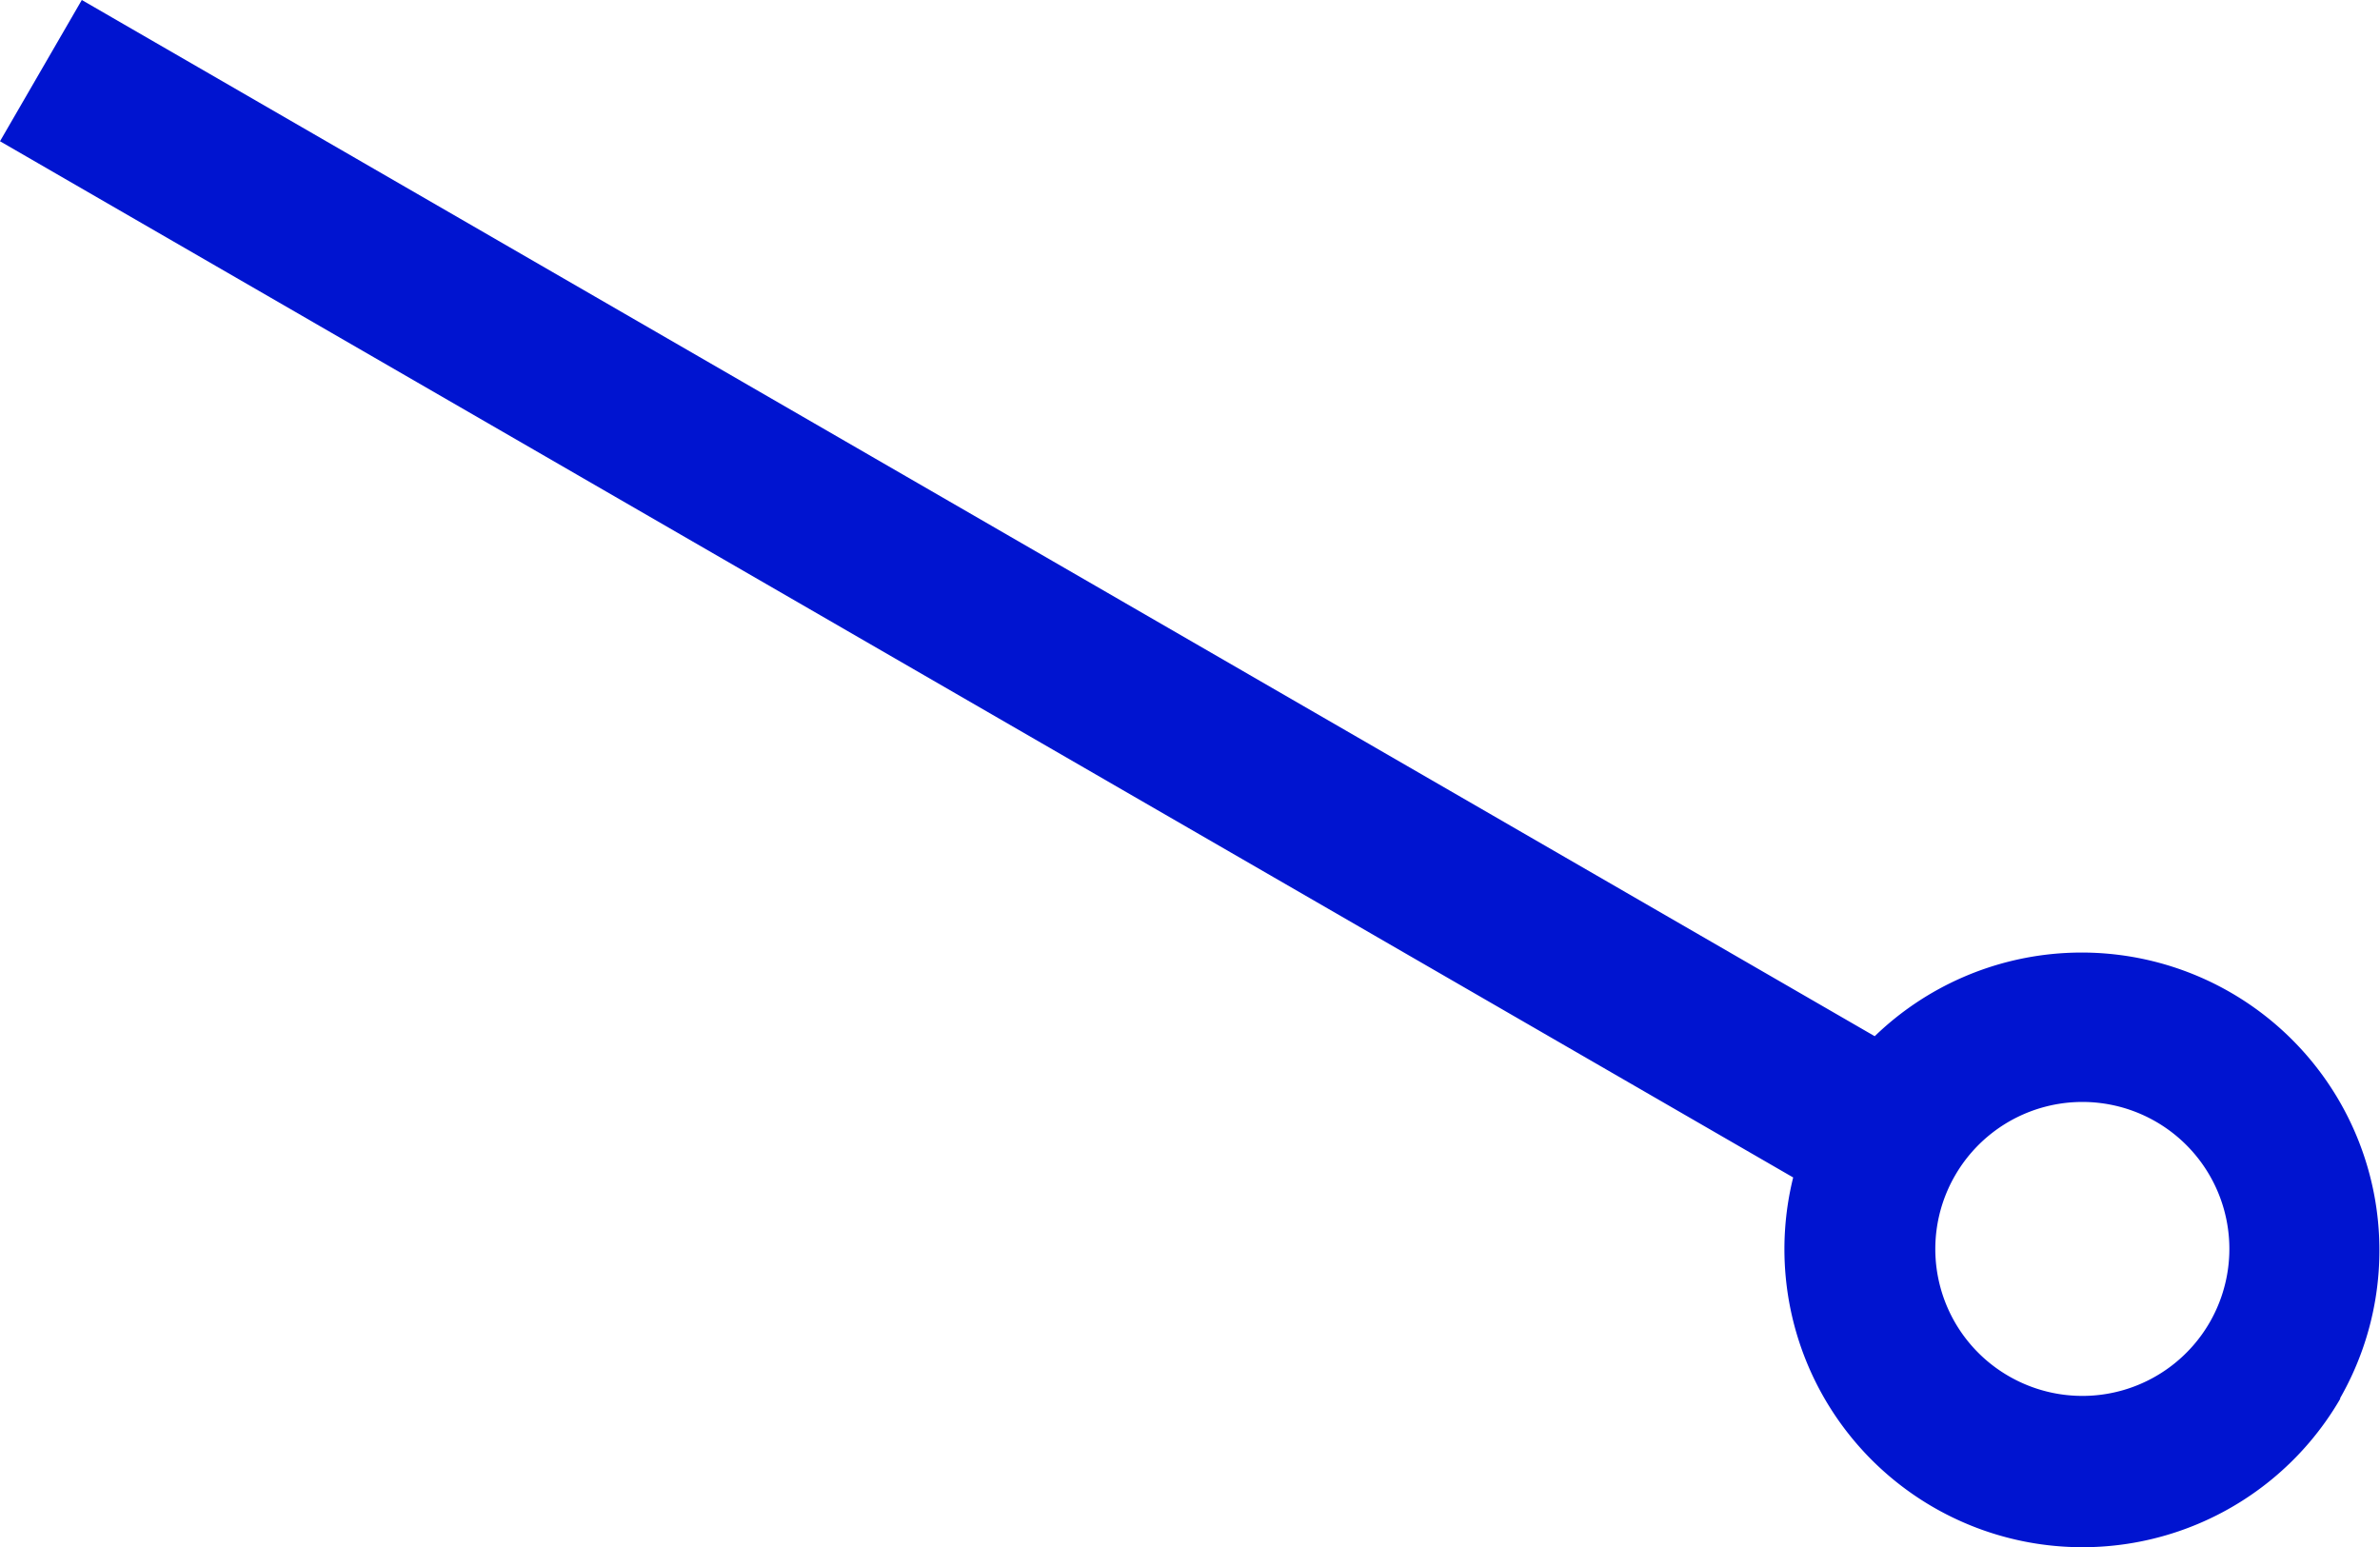 <svg xmlns="http://www.w3.org/2000/svg" viewBox="0 0 87.28 56.74"><defs><style>.cls-1{fill:#0014d0;}</style></defs><title>Min1</title><g id="Layer_2" data-name="Layer 2"><g id="Layer_1-2" data-name="Layer 1"><path class="cls-1" d="M85.82,51.27A10.92,10.92,0,0,0,68.75,38L3,0,0,5.18l65.76,38a10.93,10.93,0,0,0,20.06,8.12ZM71.69,43.12a5.39,5.39,0,1,1,2,7.36A5.38,5.38,0,0,1,71.69,43.12Z"/></g></g></svg>